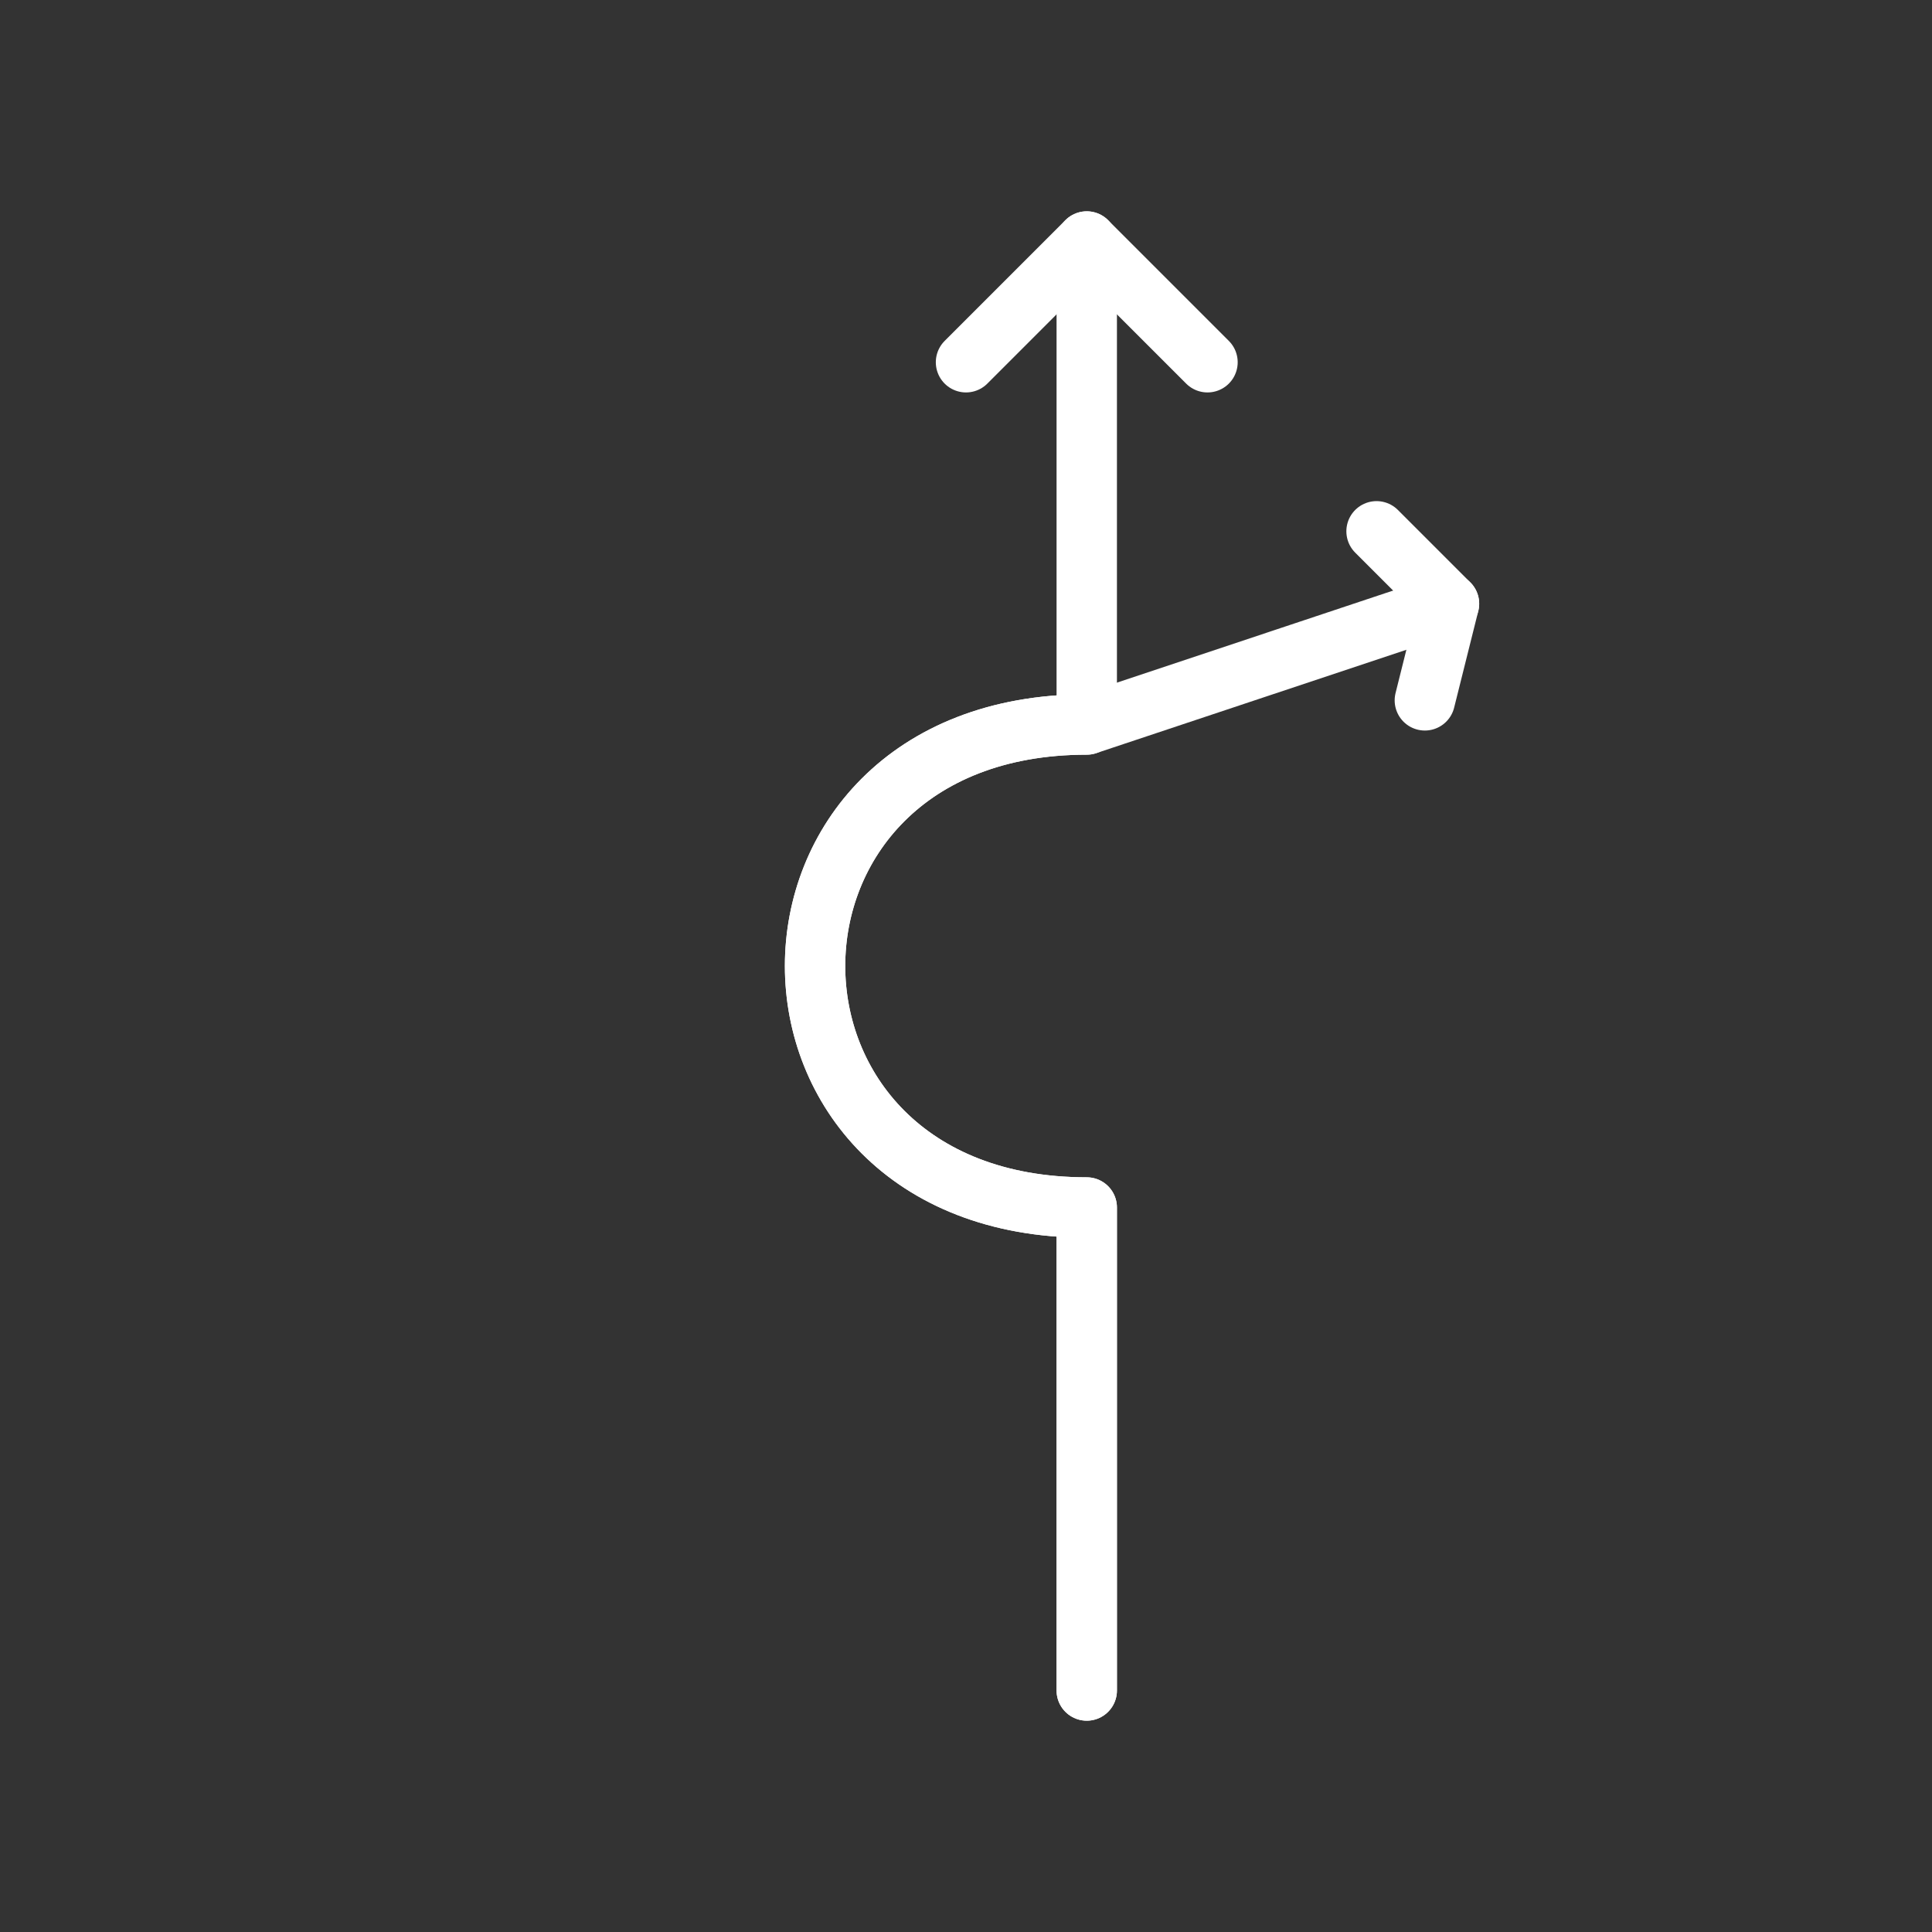 <?xml version="1.0" encoding="UTF-8" standalone="no"?>
<svg
   xmlns:dc="http://purl.org/dc/elements/1.1/"
   xmlns:cc="http://creativecommons.org/ns#"
   xmlns:rdf="http://www.w3.org/1999/02/22-rdf-syntax-ns#"
   xmlns:svg="http://www.w3.org/2000/svg"
   xmlns="http://www.w3.org/2000/svg"
   xmlns:sodipodi="http://sodipodi.sourceforge.net/DTD/sodipodi-0.dtd"
   xmlns:inkscape="http://www.inkscape.org/namespaces/inkscape"
   width="80.0px"
   height="80.0px"
   viewBox="0 0 80.0 80.0"
   version="1.1"
   id="SVGRoot"
   sodipodi:docname="air_dodge_dir.svg"
   inkscape:version="1.0.1 (3bc2e813f5, 2020-09-07)">
  <rect x="0" y="0" width="80.0" height="80.0" fill="#333333" stroke="none"/>
  <defs
     id="defs833" />
  <sodipodi:namedview
     id="base"
     pagecolor="#000000"
     bordercolor="#666666"
     borderopacity="1.0"
     inkscape:pageopacity="0"
     inkscape:pageshadow="2"
     inkscape:zoom="5.6568542"
     inkscape:cx="64.851078"
     inkscape:cy="21.214197"
     inkscape:document-units="px"
     inkscape:current-layer="g3004-0"
     inkscape:document-rotation="0"
     showgrid="true"
     inkscape:window-width="1431"
     inkscape:window-height="1150"
     inkscape:window-x="256"
     inkscape:window-y="0"
     inkscape:window-maximized="0">
    <inkscape:grid
       type="xygrid"
       id="grid1403" />
  </sodipodi:namedview>
  <g
     inkscape:label="Layer 1"
     inkscape:groupmode="layer"
     id="layer1">
    <g
       id="g3004"
       transform="translate(5)">
      <path
         style="fill:none;stroke:#ffffff;stroke-width:2.5;stroke-linecap:round;stroke-linejoin:round;stroke-miterlimit:4;stroke-dasharray:none;stroke-opacity:1"
         d="M 40,70 C 40,60 40,50 40,50 25,50 25,30 40,30 40,30 40,20 40,10"
         id="path2998"
         sodipodi:nodetypes="cccc" />
      <path
         style="fill:none;stroke:#ffffff;stroke-width:2.5;stroke-linecap:round;stroke-linejoin:round;stroke-miterlimit:4;stroke-dasharray:none;stroke-opacity:1"
         d="m 35,15 5,-5 5,5"
         id="path3000" />
    </g>
    <g
       id="g3004-0"
       transform="translate(15)">
      <path
         style="fill:none;stroke:#ffffff;stroke-width:2.5;stroke-linecap:round;stroke-linejoin:round;stroke-miterlimit:4;stroke-dasharray:none;stroke-opacity:1"
         d="M 30,70 V 50 C 15,50 15,30 30,30 l 15,-5"
         id="path2998-4"
         sodipodi:nodetypes="cccc" />
      <path
         style="fill:none;stroke:#ffffff;stroke-width:2.5;stroke-linecap:round;stroke-linejoin:round;stroke-miterlimit:4;stroke-dasharray:none;stroke-opacity:1"
         d="m 42,22 3,3 -1,4"
         id="path3000-2"
         sodipodi:nodetypes="ccc" />
    </g>
  </g>
</svg>

